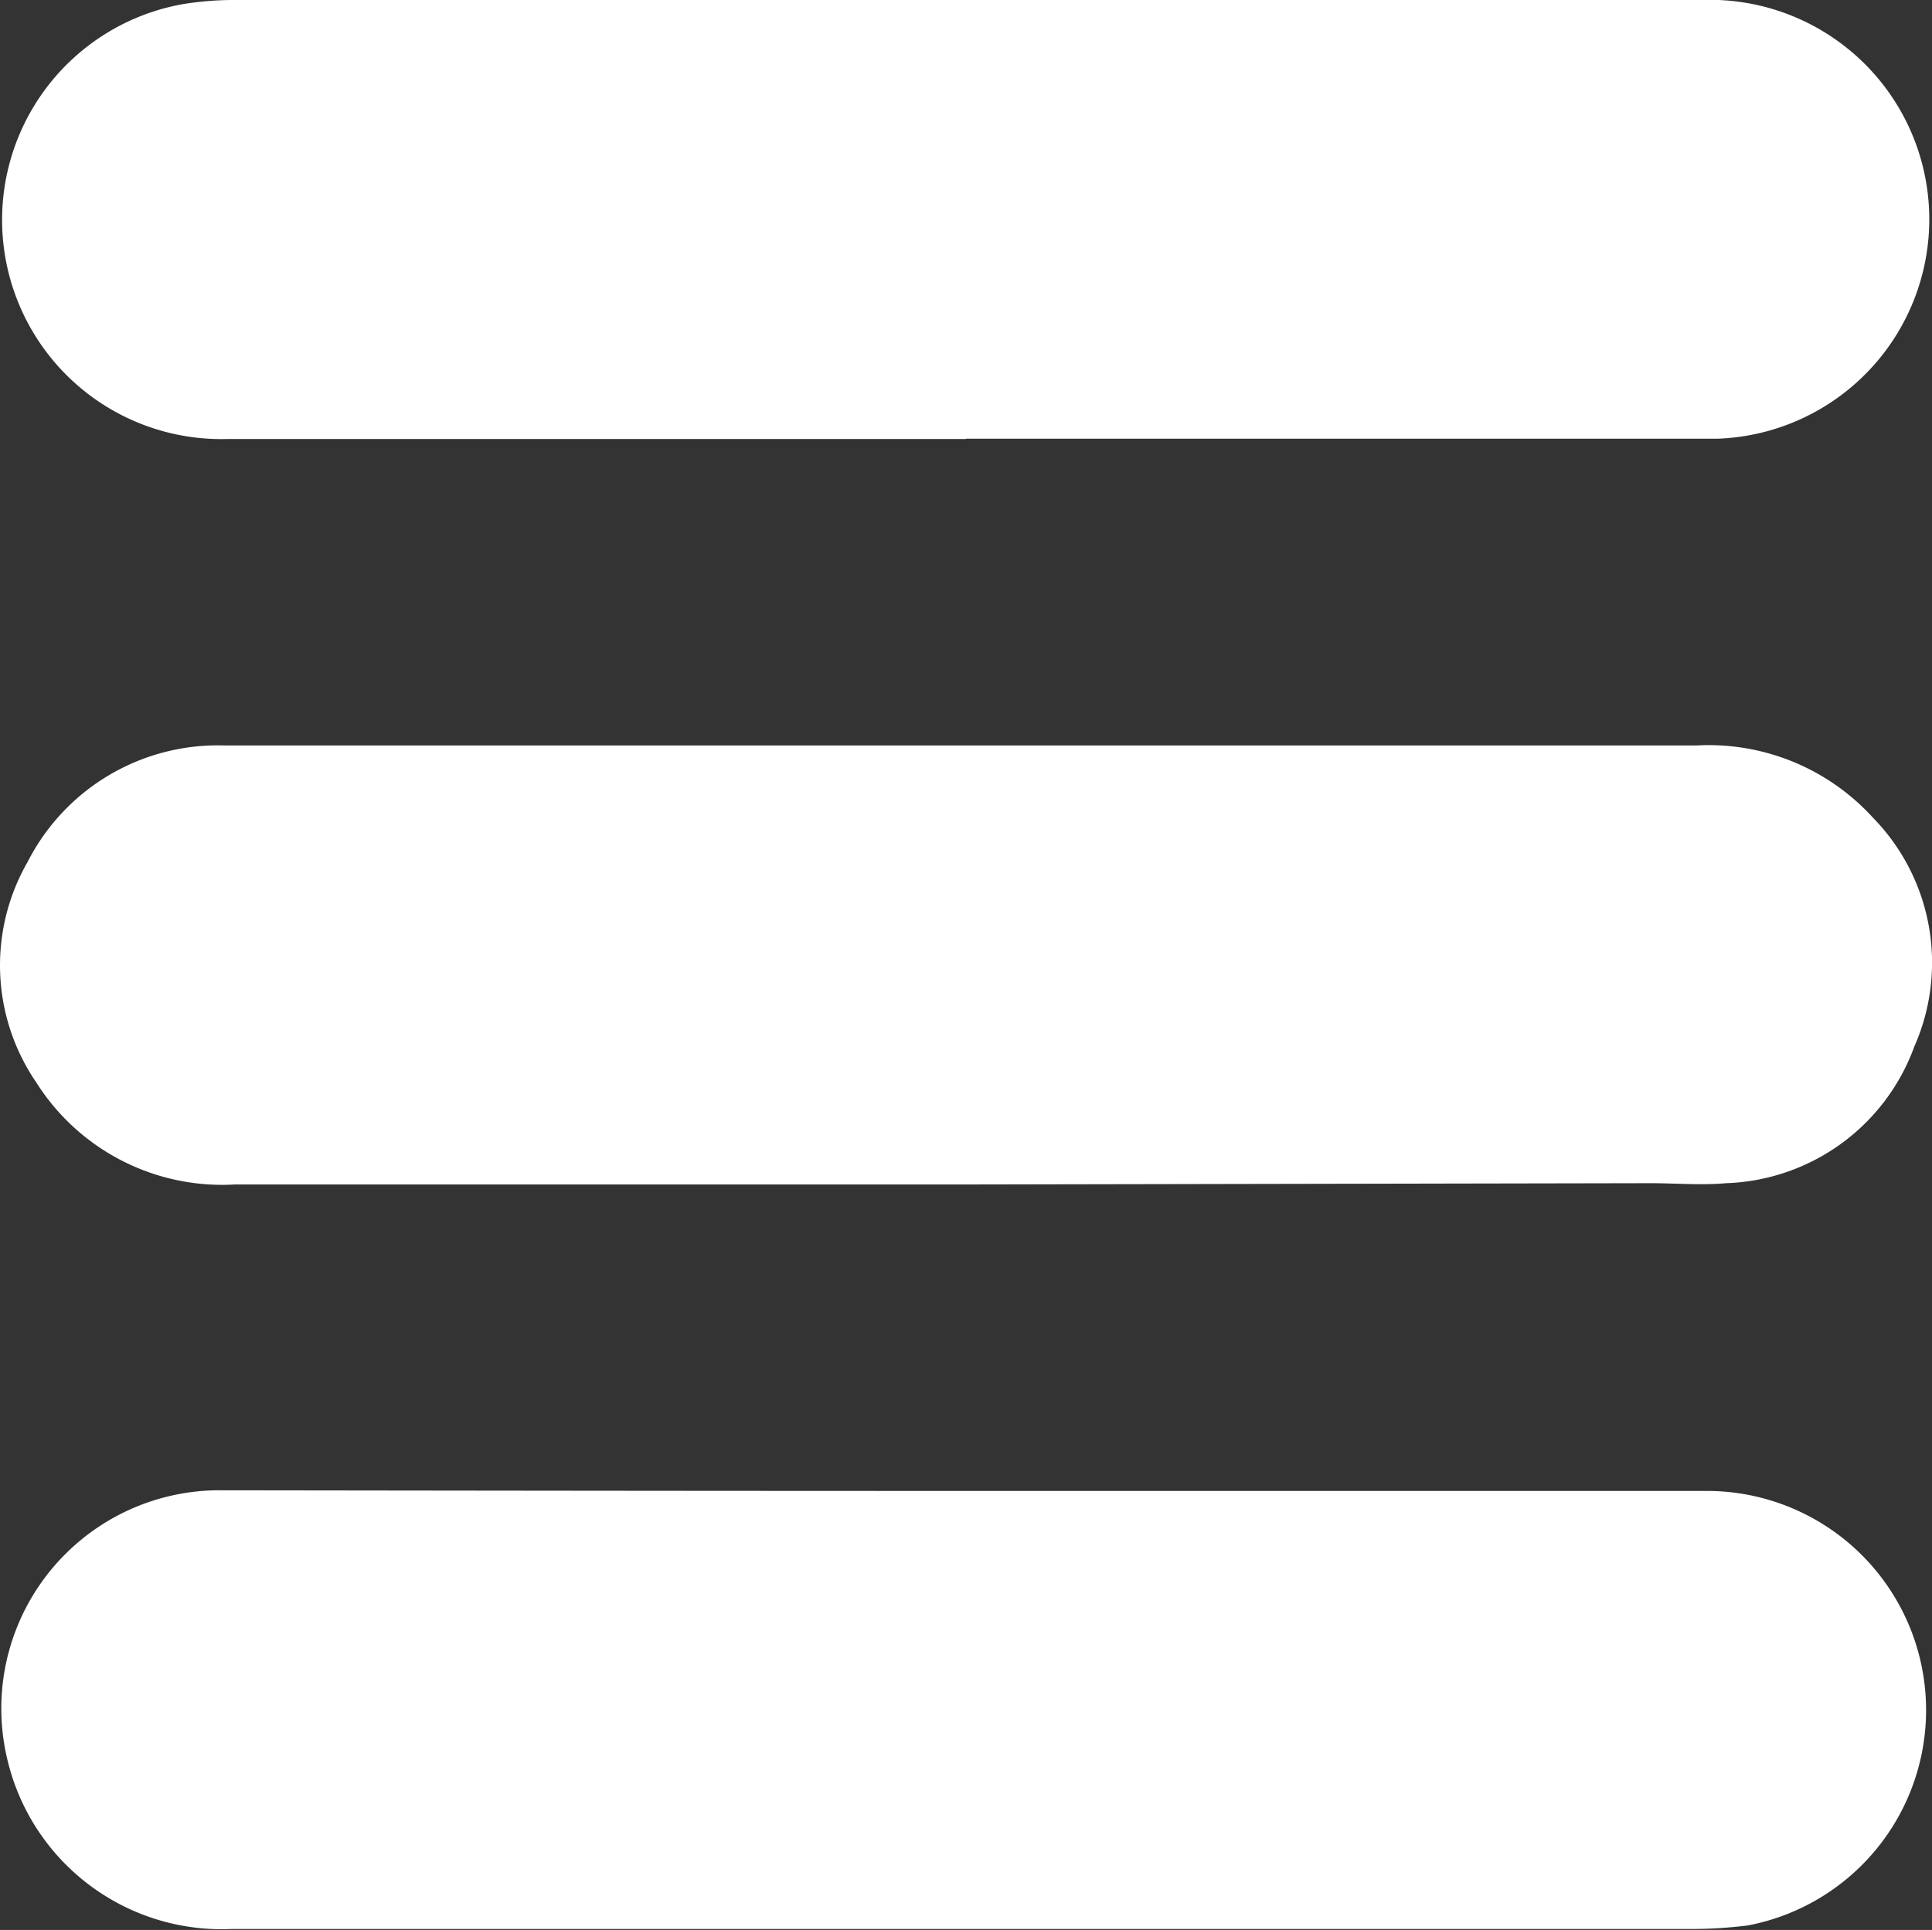 <svg xmlns="http://www.w3.org/2000/svg" viewBox="0 0 60.19 60.14"><rect x="0" y="0" width="60.19" height="60.14" fill="#333333" stroke="none"/><defs><style>.cls-1{fill:#fff;}</style></defs><g id="Layer_2" data-name="Layer 2"><g id="Layer_1-2" data-name="Layer 1"><path class="cls-1" d="M30.09,13.68h-23A6.83,6.83,0,0,1,5.69.13,9.86,9.86,0,0,1,7.22,0H53a6.84,6.84,0,1,1,.53,13.67c-7.81,0-15.62,0-23.43,0Z"/><path class="cls-1" d="M30.09,46.46H53.14A6.83,6.83,0,0,1,54.45,60a14.06,14.06,0,0,1-1.72.11H7.22a6.86,6.86,0,0,1-7-5.32,6.8,6.8,0,0,1,6.5-8.35C14.52,46.45,22.31,46.46,30.09,46.46Z"/><path class="cls-1" d="M30.1,36.91c-7.59,0-15.19,0-22.78,0a6.85,6.85,0,0,1-6.19-3.18,6.46,6.46,0,0,1-.27-6.87A6.65,6.65,0,0,1,7,23.23H8.37q22.23,0,44.48,0a6.92,6.92,0,0,1,5.5,2.25,6.46,6.46,0,0,1,1.29,7.13,6.47,6.47,0,0,1-5.86,4.26c-.78.07-1.58,0-2.36,0Z"/></g></g></svg>